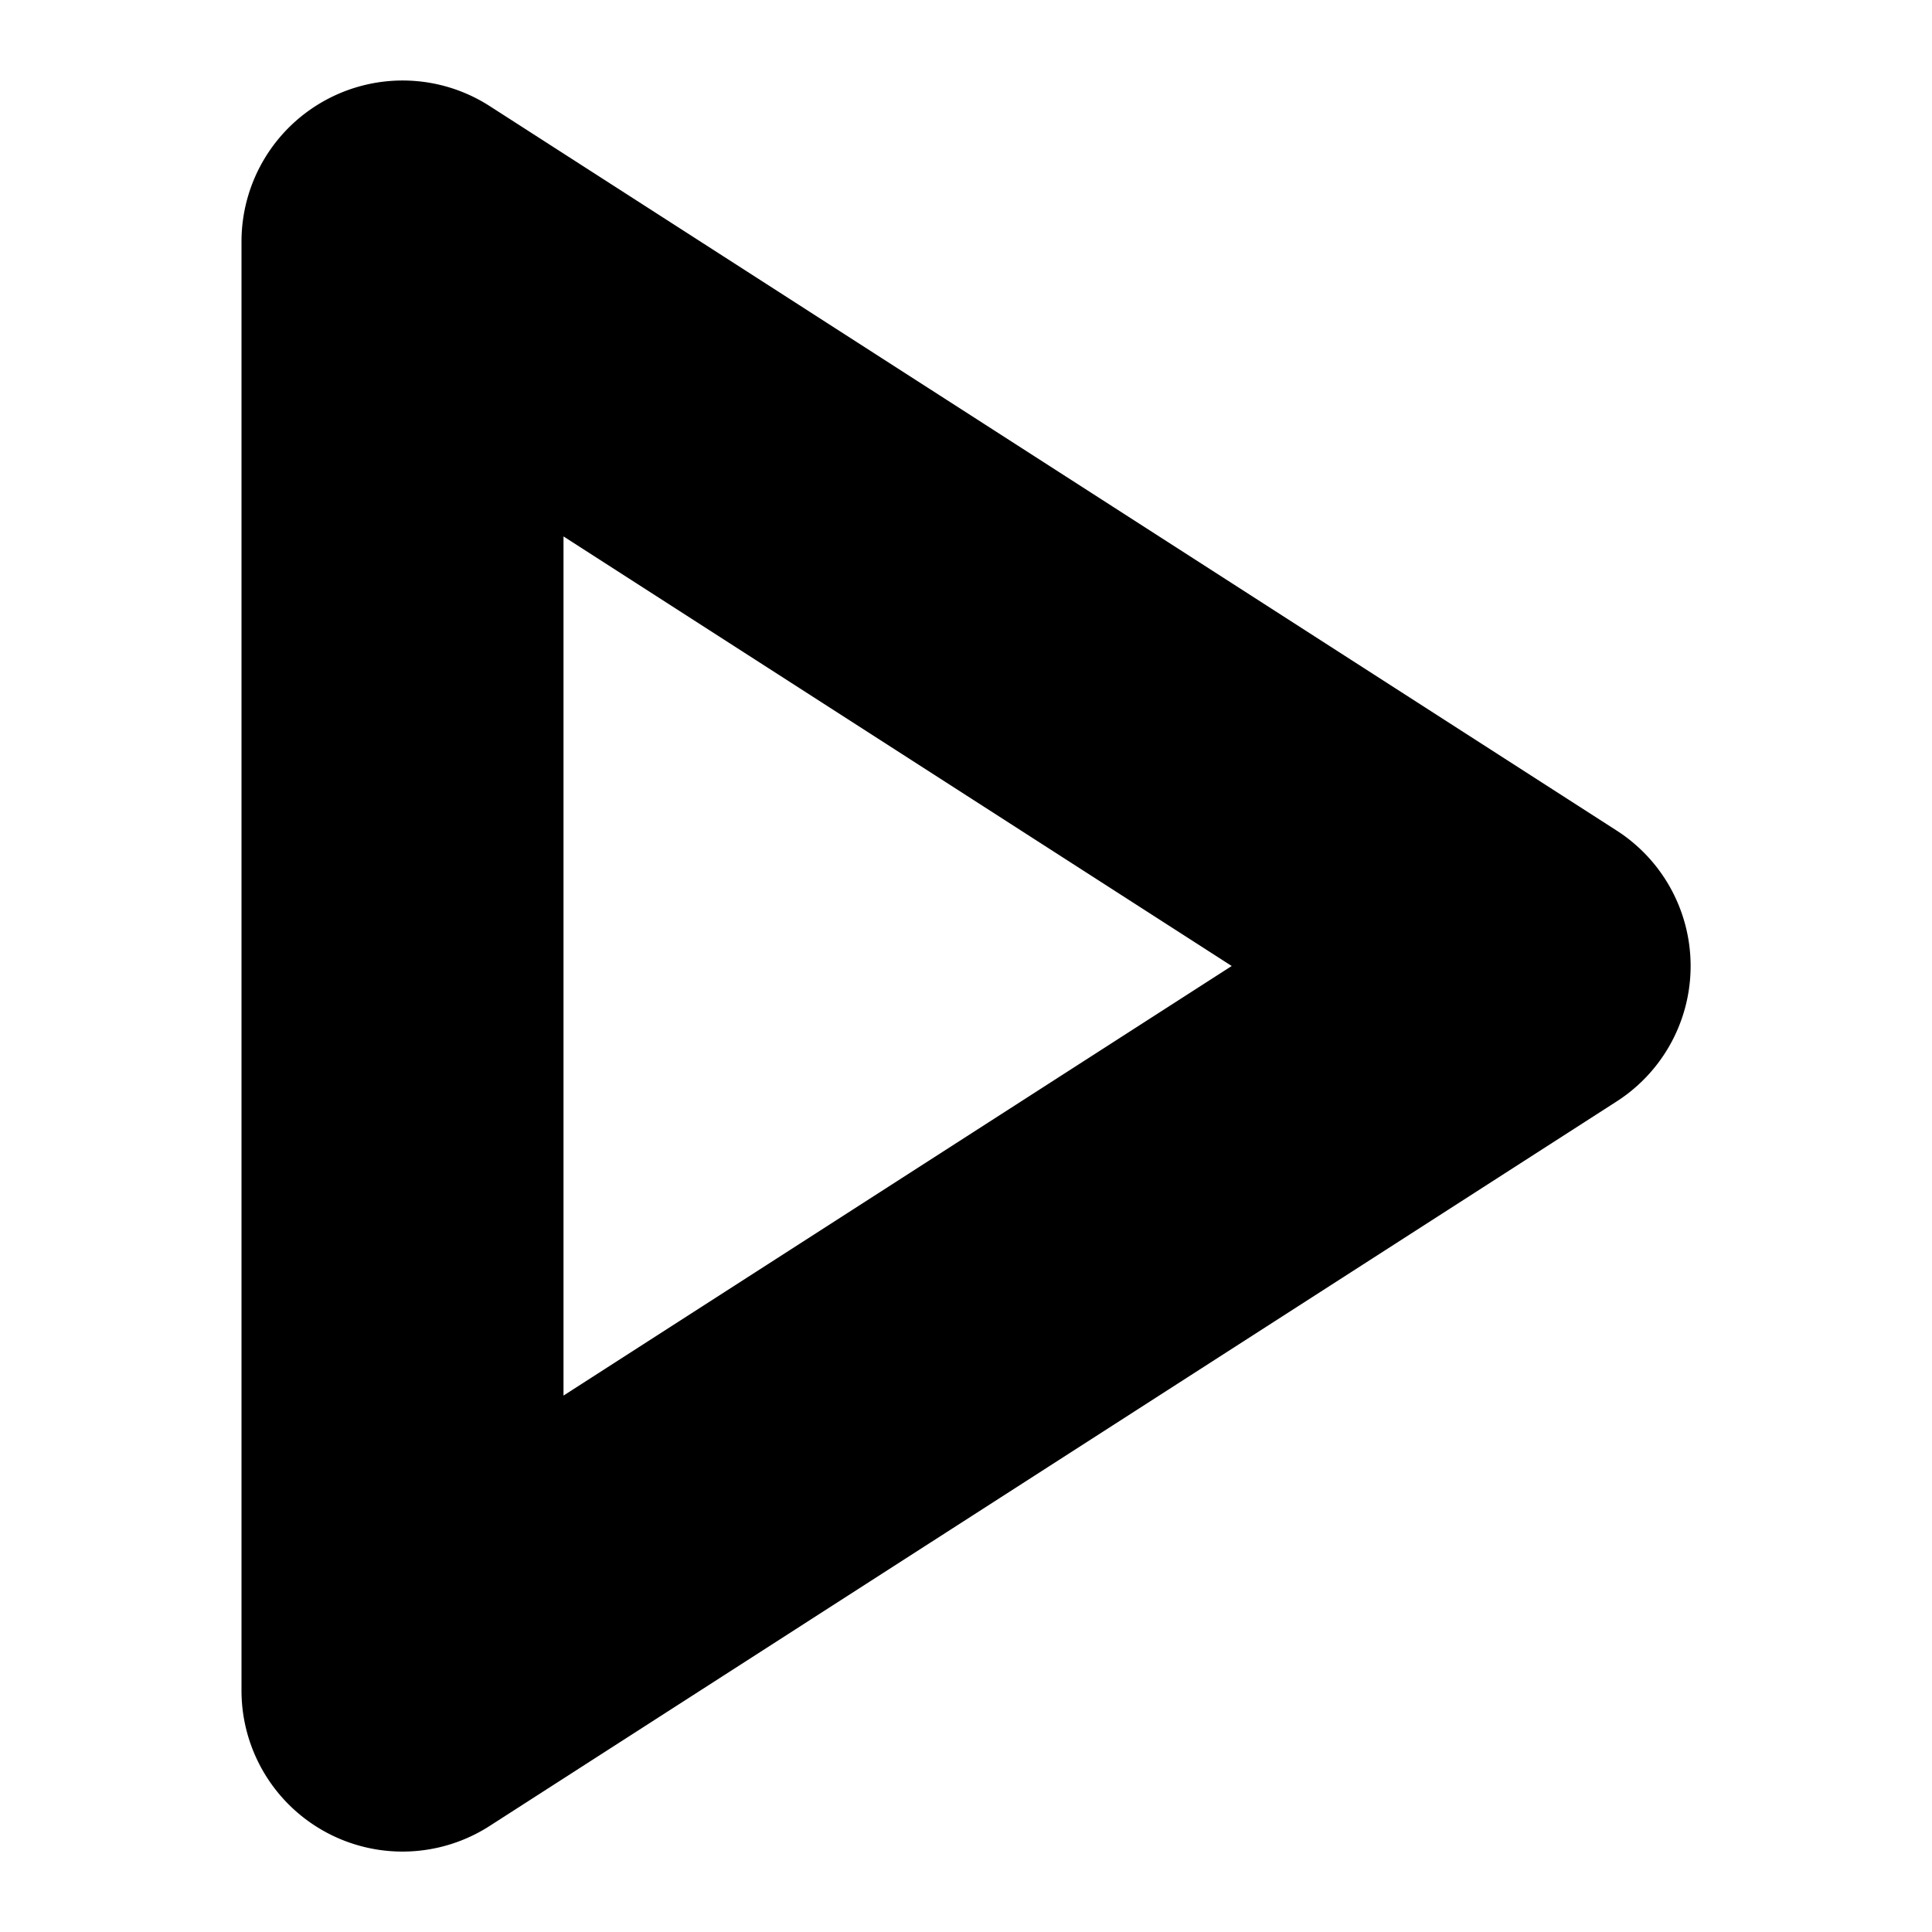 <?xml version="1.0" encoding="UTF-8" standalone="no"?>
<svg
   width="24"
   height="24"
   viewBox="0 0 24 24"
   fill="none"
   stroke="currentColor"
   stroke-width="2"
   stroke-linecap="round"
   stroke-linejoin="round"
   version="1.1"
   id="svg4"
   xmlns="http://www.w3.org/2000/svg"
   xmlns:svg="http://www.w3.org/2000/svg">
  <defs
     id="defs8" />
  <path
     style="color:#000000;fill:#000000;-inkscape-stroke:none"
     d="M 4.521,2.123 A 1,1 0 0 0 4,3 v 18 a 1,1 0 0 0 1.541,0.842 l 14,-9 a 1,1 0 0 0 0,-1.684 L 5.541,2.158 A 1,1 0 0 0 4.521,2.123 Z M 6,4.832 17.15,12 6,19.168 Z"
     id="polygon2" />
</svg>
